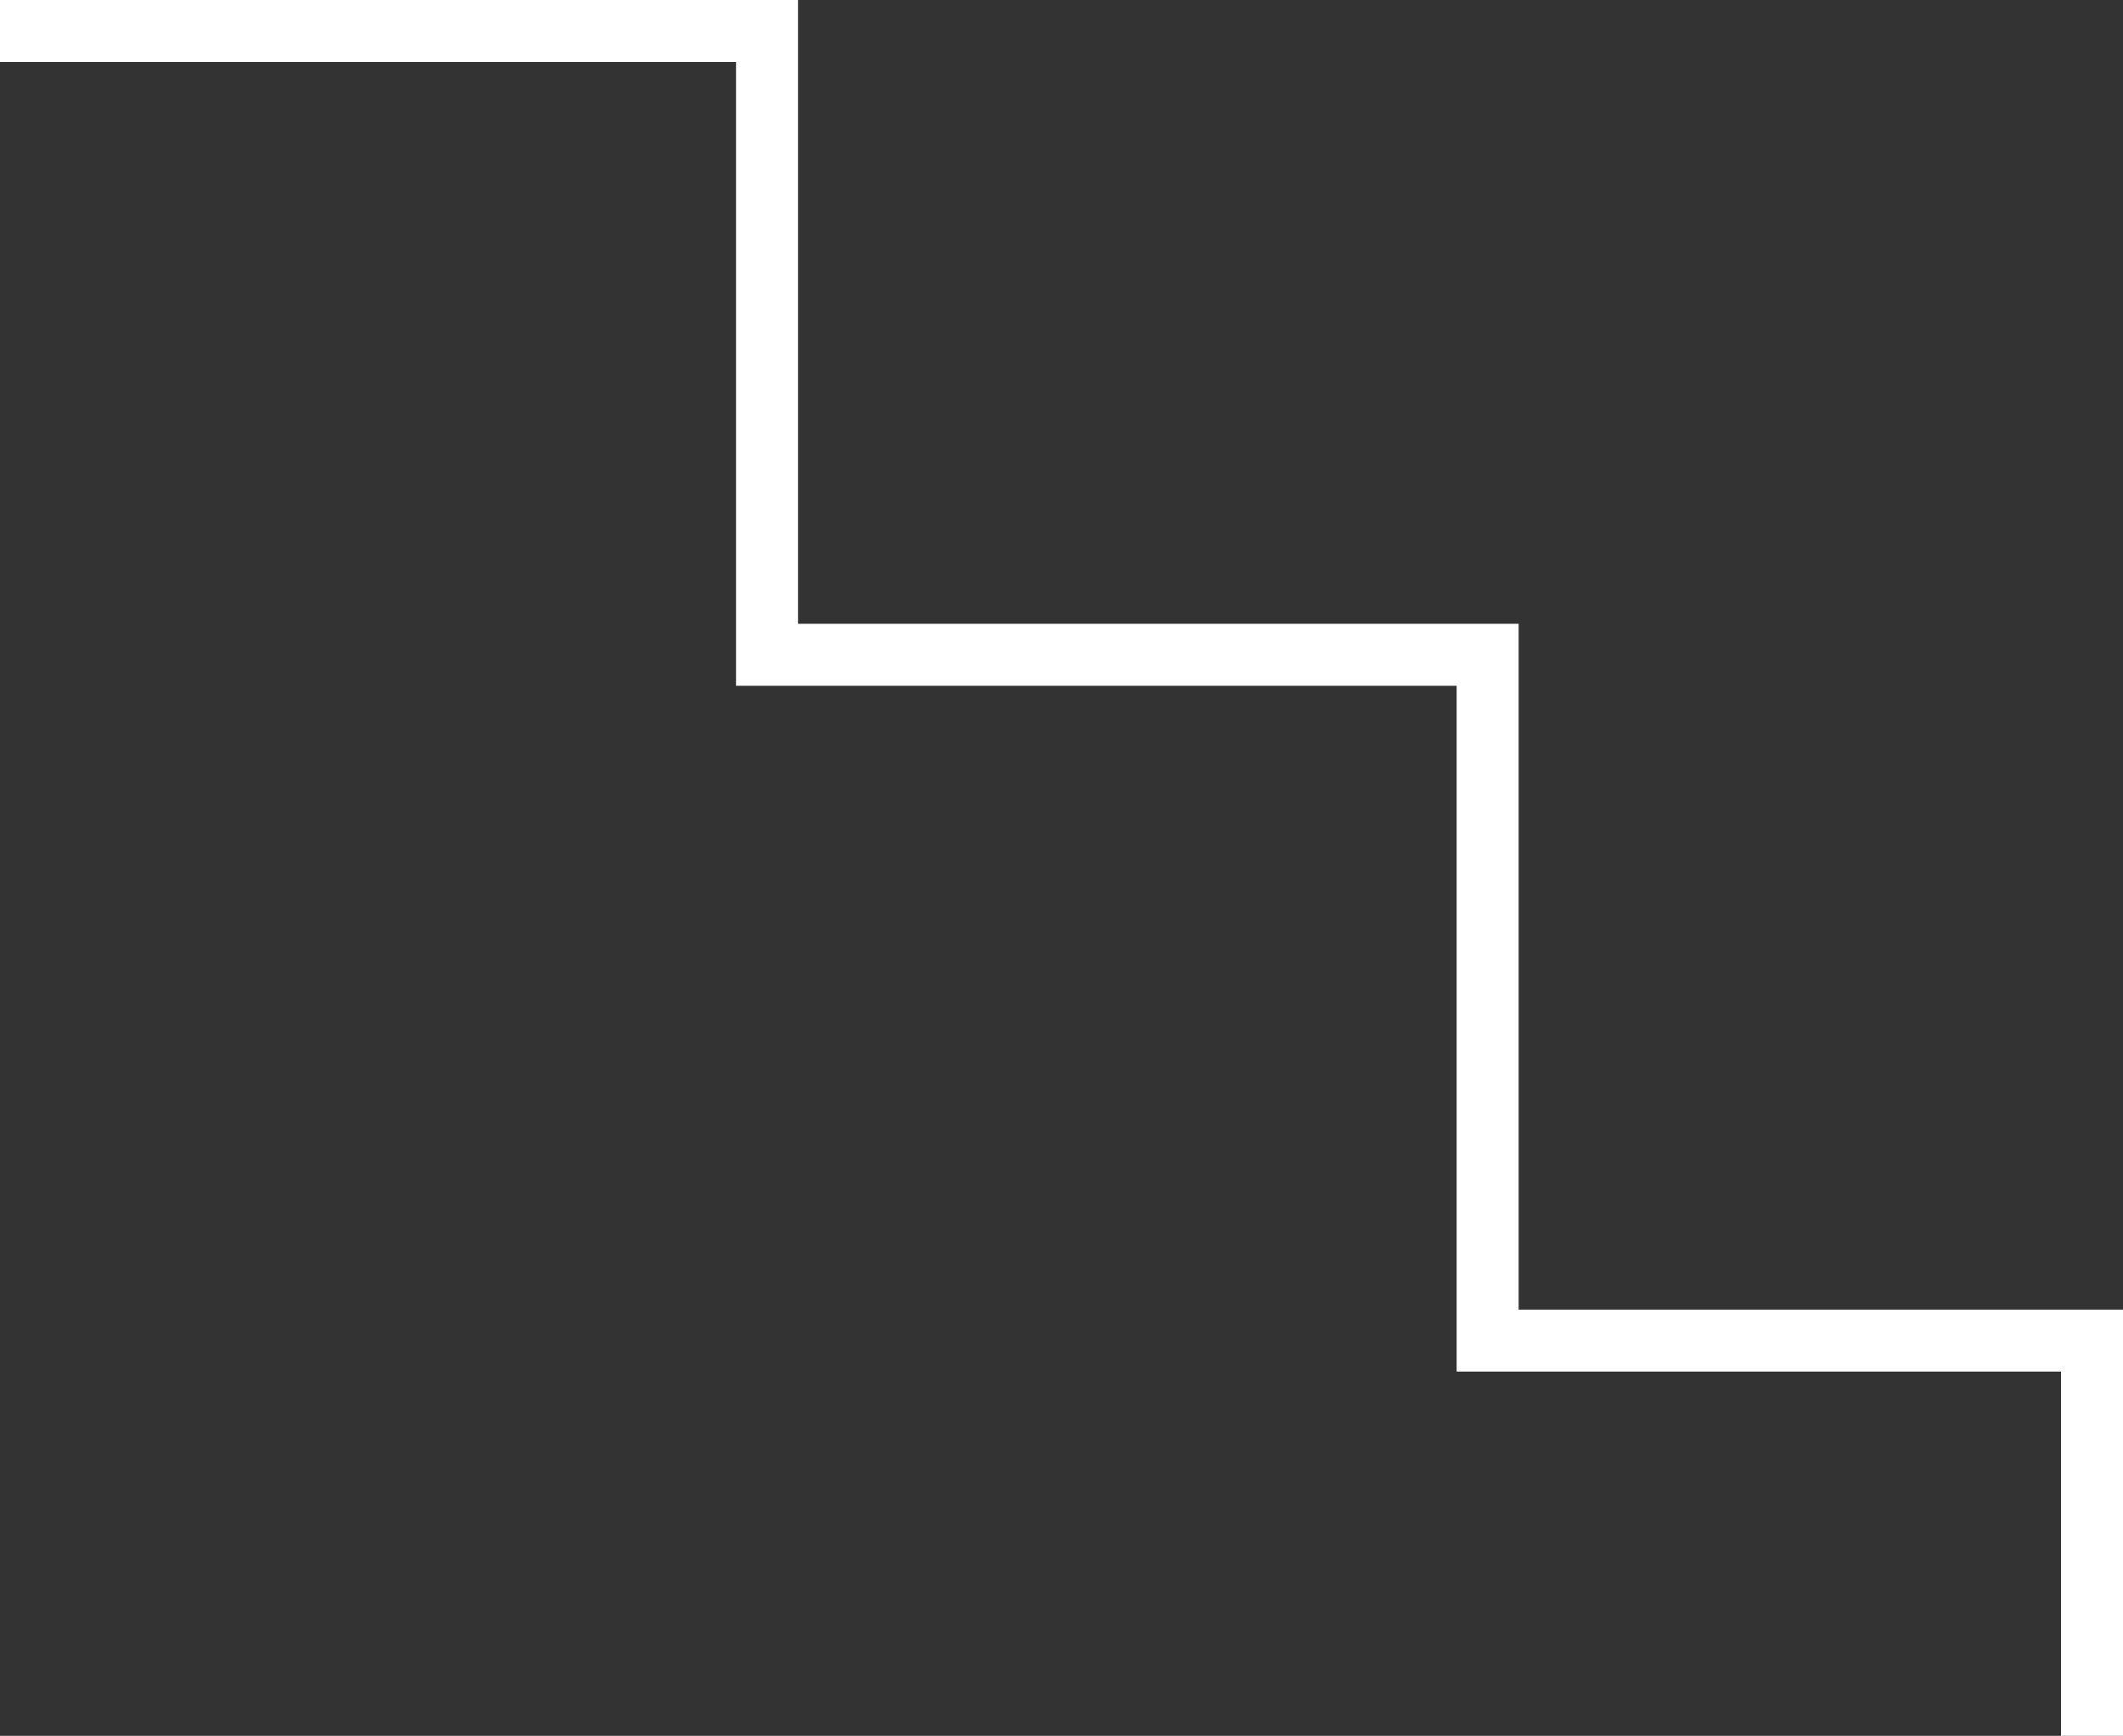 <svg width="274" height="224" viewBox="0 0 274 224" fill="none" xmlns="http://www.w3.org/2000/svg">
<rect x="0" y="0" width="274" height="224" fill="#333333" stroke="none"/>
<path d="M0 4H99V84.5H192V173H270V243" stroke="white" stroke-width="8"/>
</svg>
